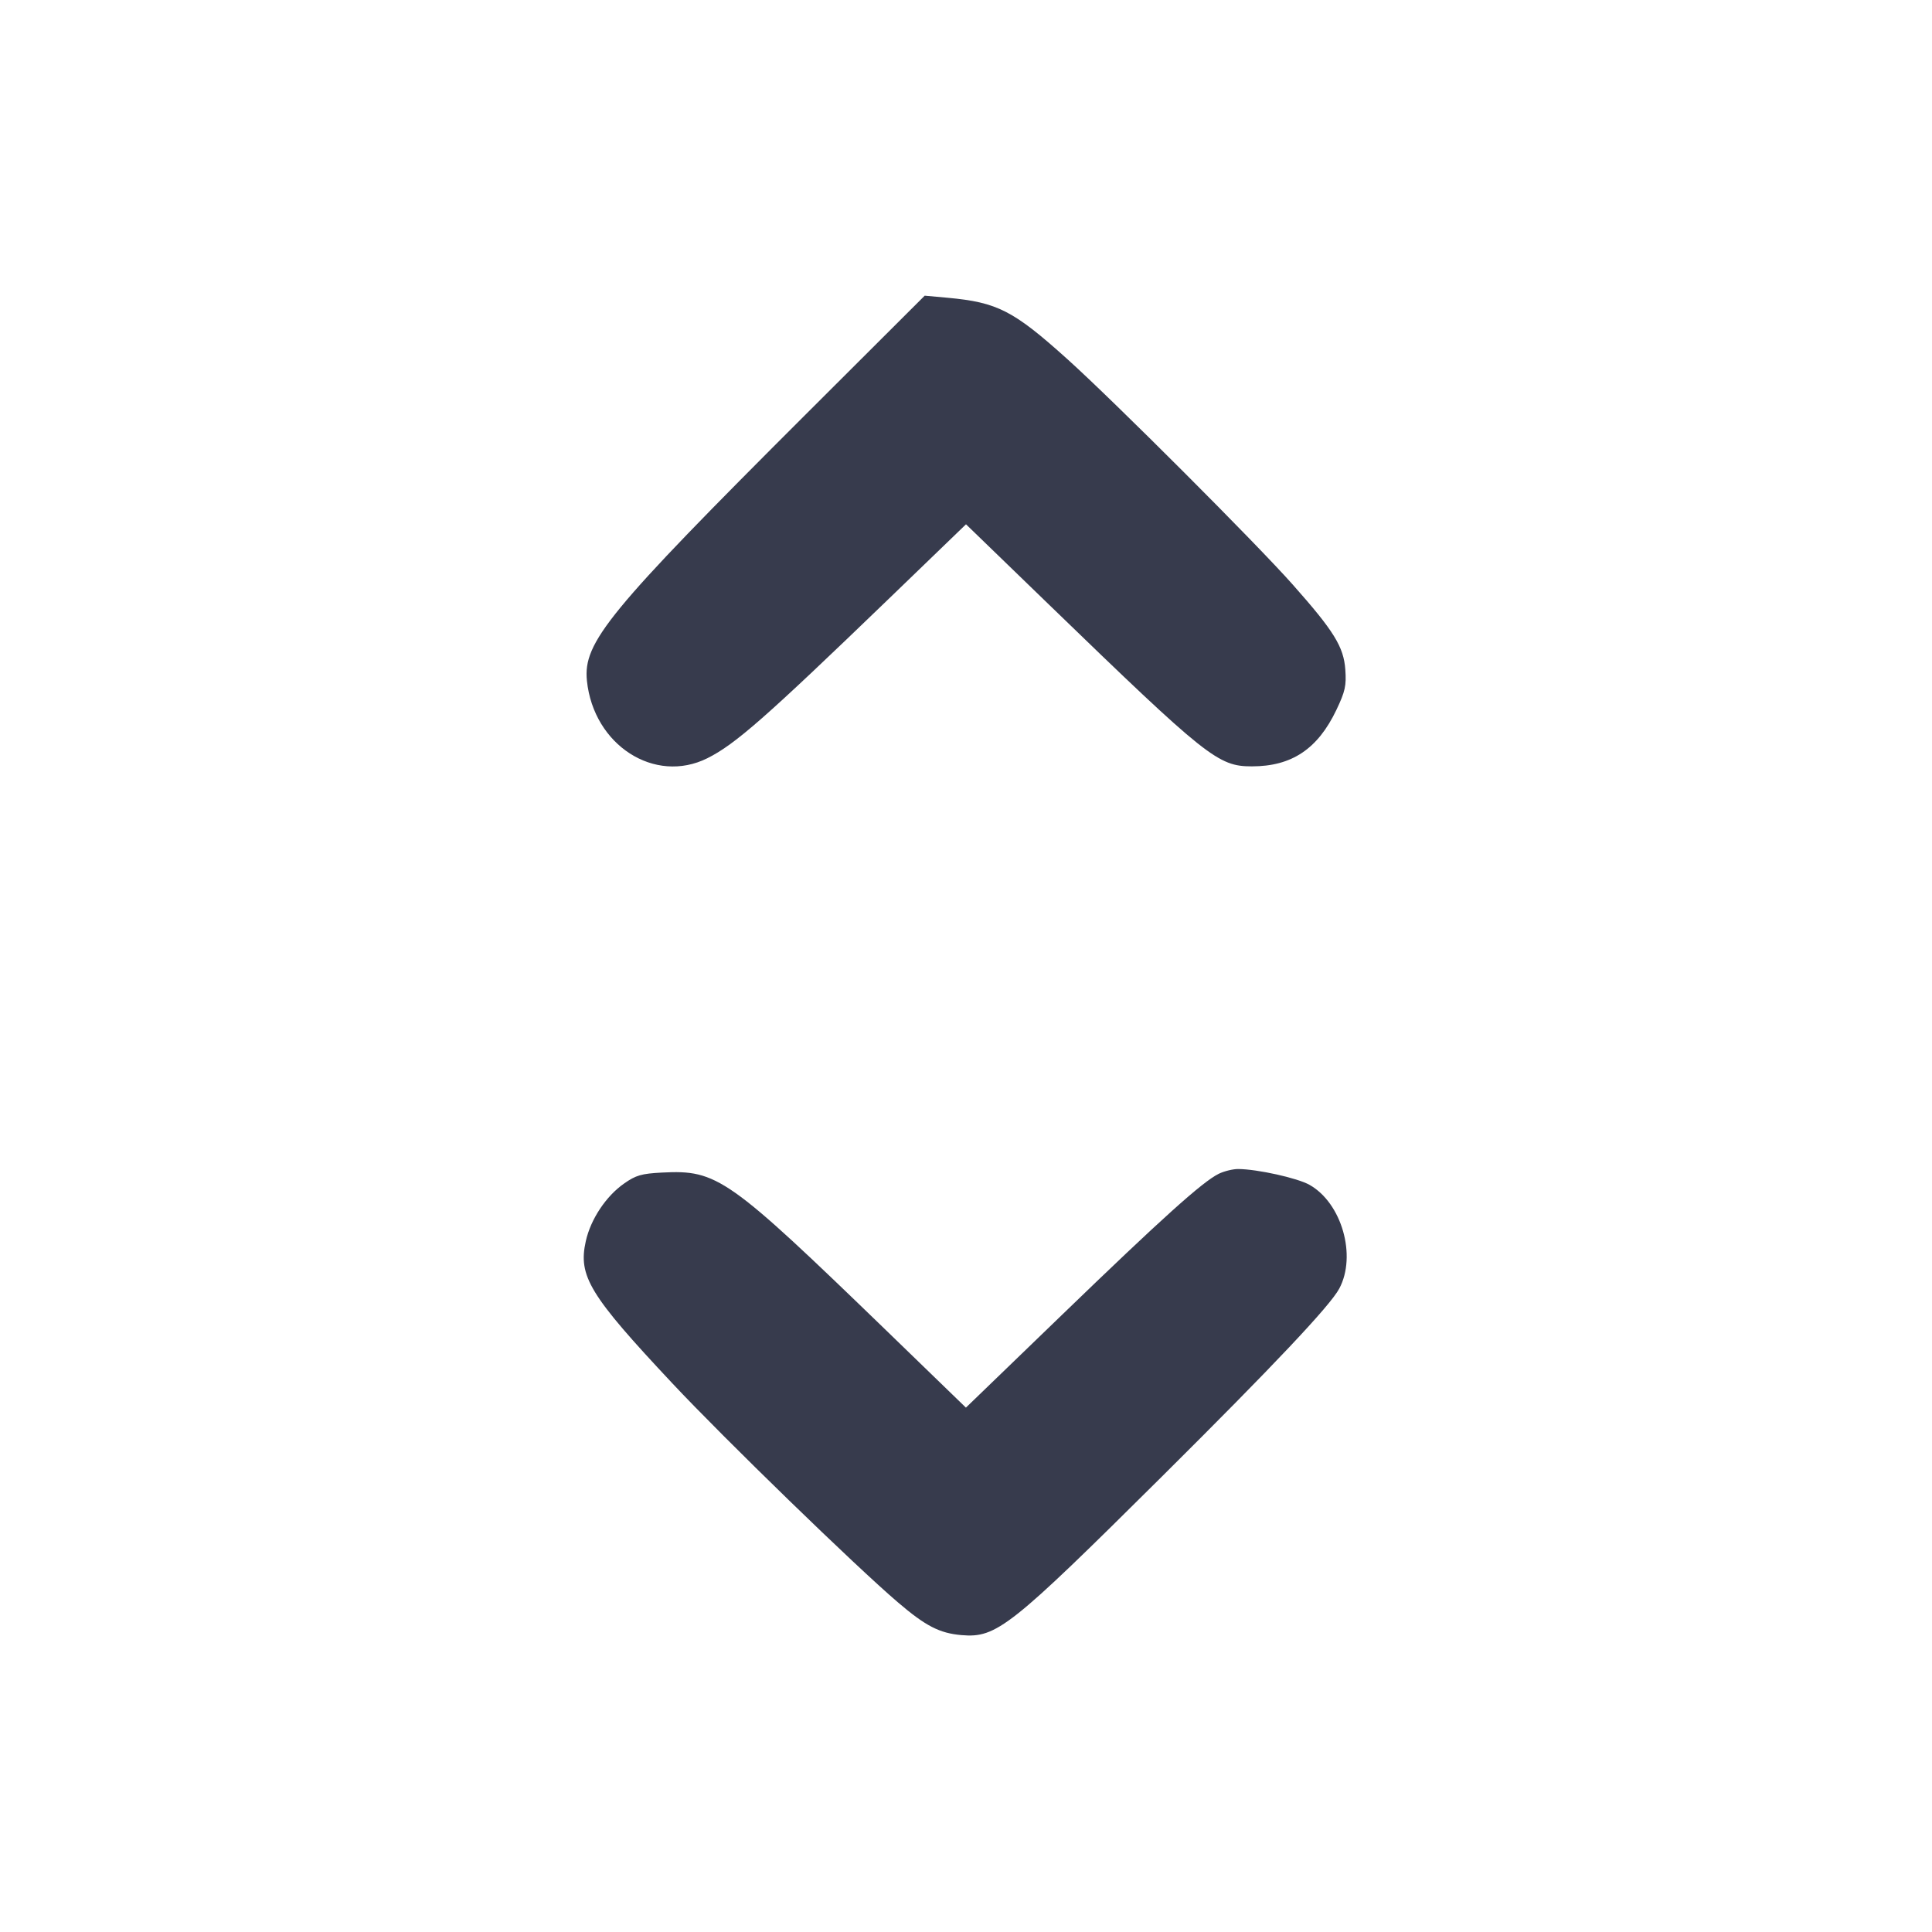 <svg width="24" height="24" viewBox="0 0 24 24" fill="none" xmlns="http://www.w3.org/2000/svg"><path d="M10.011 5.146 C 7.555 7.598,7.242 7.979,7.291 8.457 C 7.374 9.257,8.133 9.745,8.787 9.419 C 9.132 9.247,9.510 8.915,11.030 7.449 L 12.000 6.513 13.030 7.510 C 14.994 9.411,15.131 9.520,15.551 9.520 C 16.046 9.520,16.369 9.305,16.601 8.819 C 16.711 8.588,16.726 8.517,16.712 8.318 C 16.692 8.035,16.571 7.839,16.057 7.260 C 15.609 6.754,13.840 4.984,13.260 4.462 C 12.588 3.857,12.390 3.756,11.773 3.699 L 11.487 3.673 10.011 5.146 M15.140 14.581 C 14.937 14.681,14.433 15.135,13.190 16.336 L 11.999 17.486 11.010 16.528 C 9.041 14.623,8.911 14.531,8.224 14.566 C 7.970 14.579,7.899 14.599,7.753 14.702 C 7.528 14.859,7.338 15.145,7.277 15.418 C 7.180 15.852,7.322 16.086,8.351 17.183 C 9.000 17.875,10.628 19.456,11.152 19.903 C 11.499 20.200,11.671 20.288,11.944 20.312 C 12.380 20.349,12.545 20.218,14.433 18.343 C 15.820 16.965,16.524 16.220,16.637 16.007 C 16.855 15.599,16.668 14.945,16.268 14.719 C 16.119 14.634,15.617 14.523,15.380 14.522 C 15.314 14.522,15.206 14.549,15.140 14.581 " fill="#373B4D" stroke="none" fill-rule="evenodd"></path></svg>